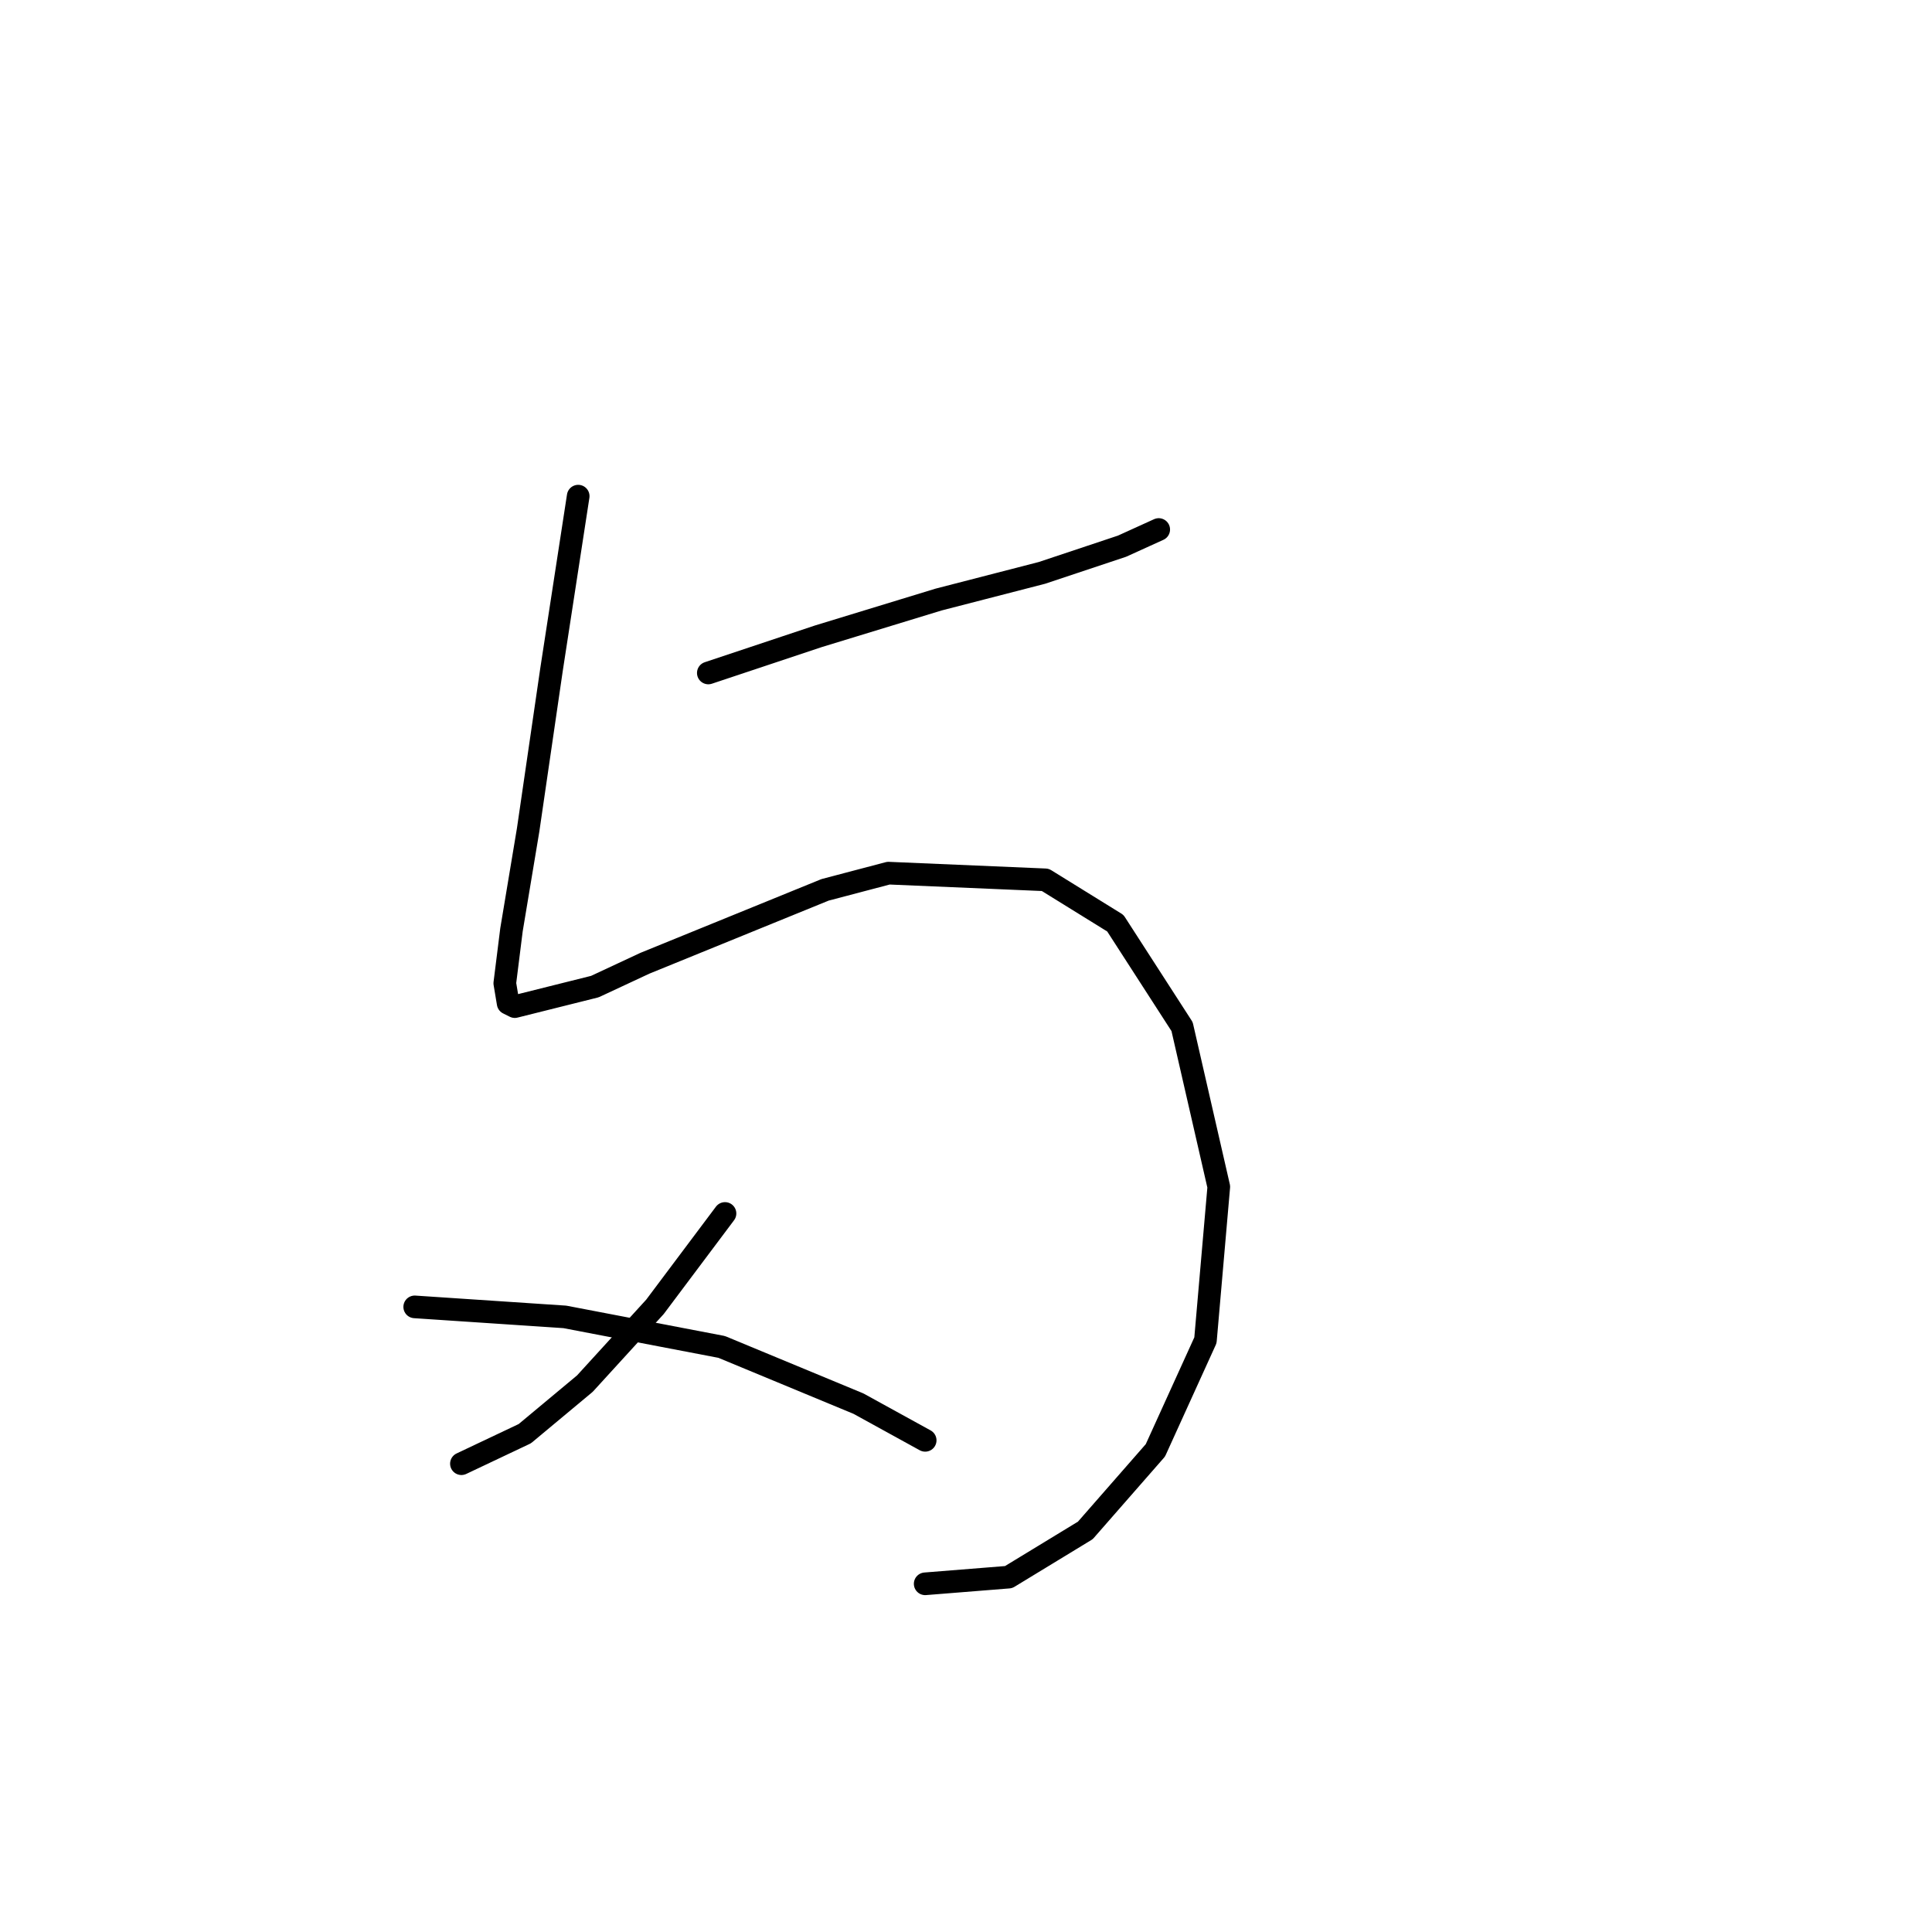 <?xml version="1.0" standalone="no"?>
    <svg width="256" height="256" xmlns="http://www.w3.org/2000/svg" version="1.1">
    <polyline stroke="black" stroke-width="3" stroke-linecap="round" fill="transparent" stroke-linejoin="round" points="93.856 89.172 108.445 84.309 124.36 79.446 138.064 75.91 148.674 72.373 153.537 70.163 153.537 70.163 " />
        <polyline stroke="black" stroke-width="3" stroke-linecap="round" fill="transparent" stroke-linejoin="round" points="76.614 65.742 73.078 88.73 69.983 109.95 67.773 123.213 66.888 130.286 67.331 132.939 68.215 133.381 78.825 130.728 85.456 127.634 109.329 117.908 117.728 115.697 138.506 116.582 147.79 122.329 156.632 136.033 161.495 157.254 159.727 177.59 153.095 192.178 143.811 202.788 133.644 208.978 122.591 209.862 122.591 209.862 " />
        <polyline stroke="black" stroke-width="3" stroke-linecap="round" fill="transparent" stroke-linejoin="round" points="96.066 160.79 86.782 173.169 77.499 183.337 69.541 189.968 61.141 193.947 61.141 193.947 " />
        <polyline stroke="black" stroke-width="3" stroke-linecap="round" fill="transparent" stroke-linejoin="round" points="54.952 173.169 74.846 174.495 95.624 178.474 113.75 185.989 122.591 190.852 122.591 190.852 " />
        </svg>